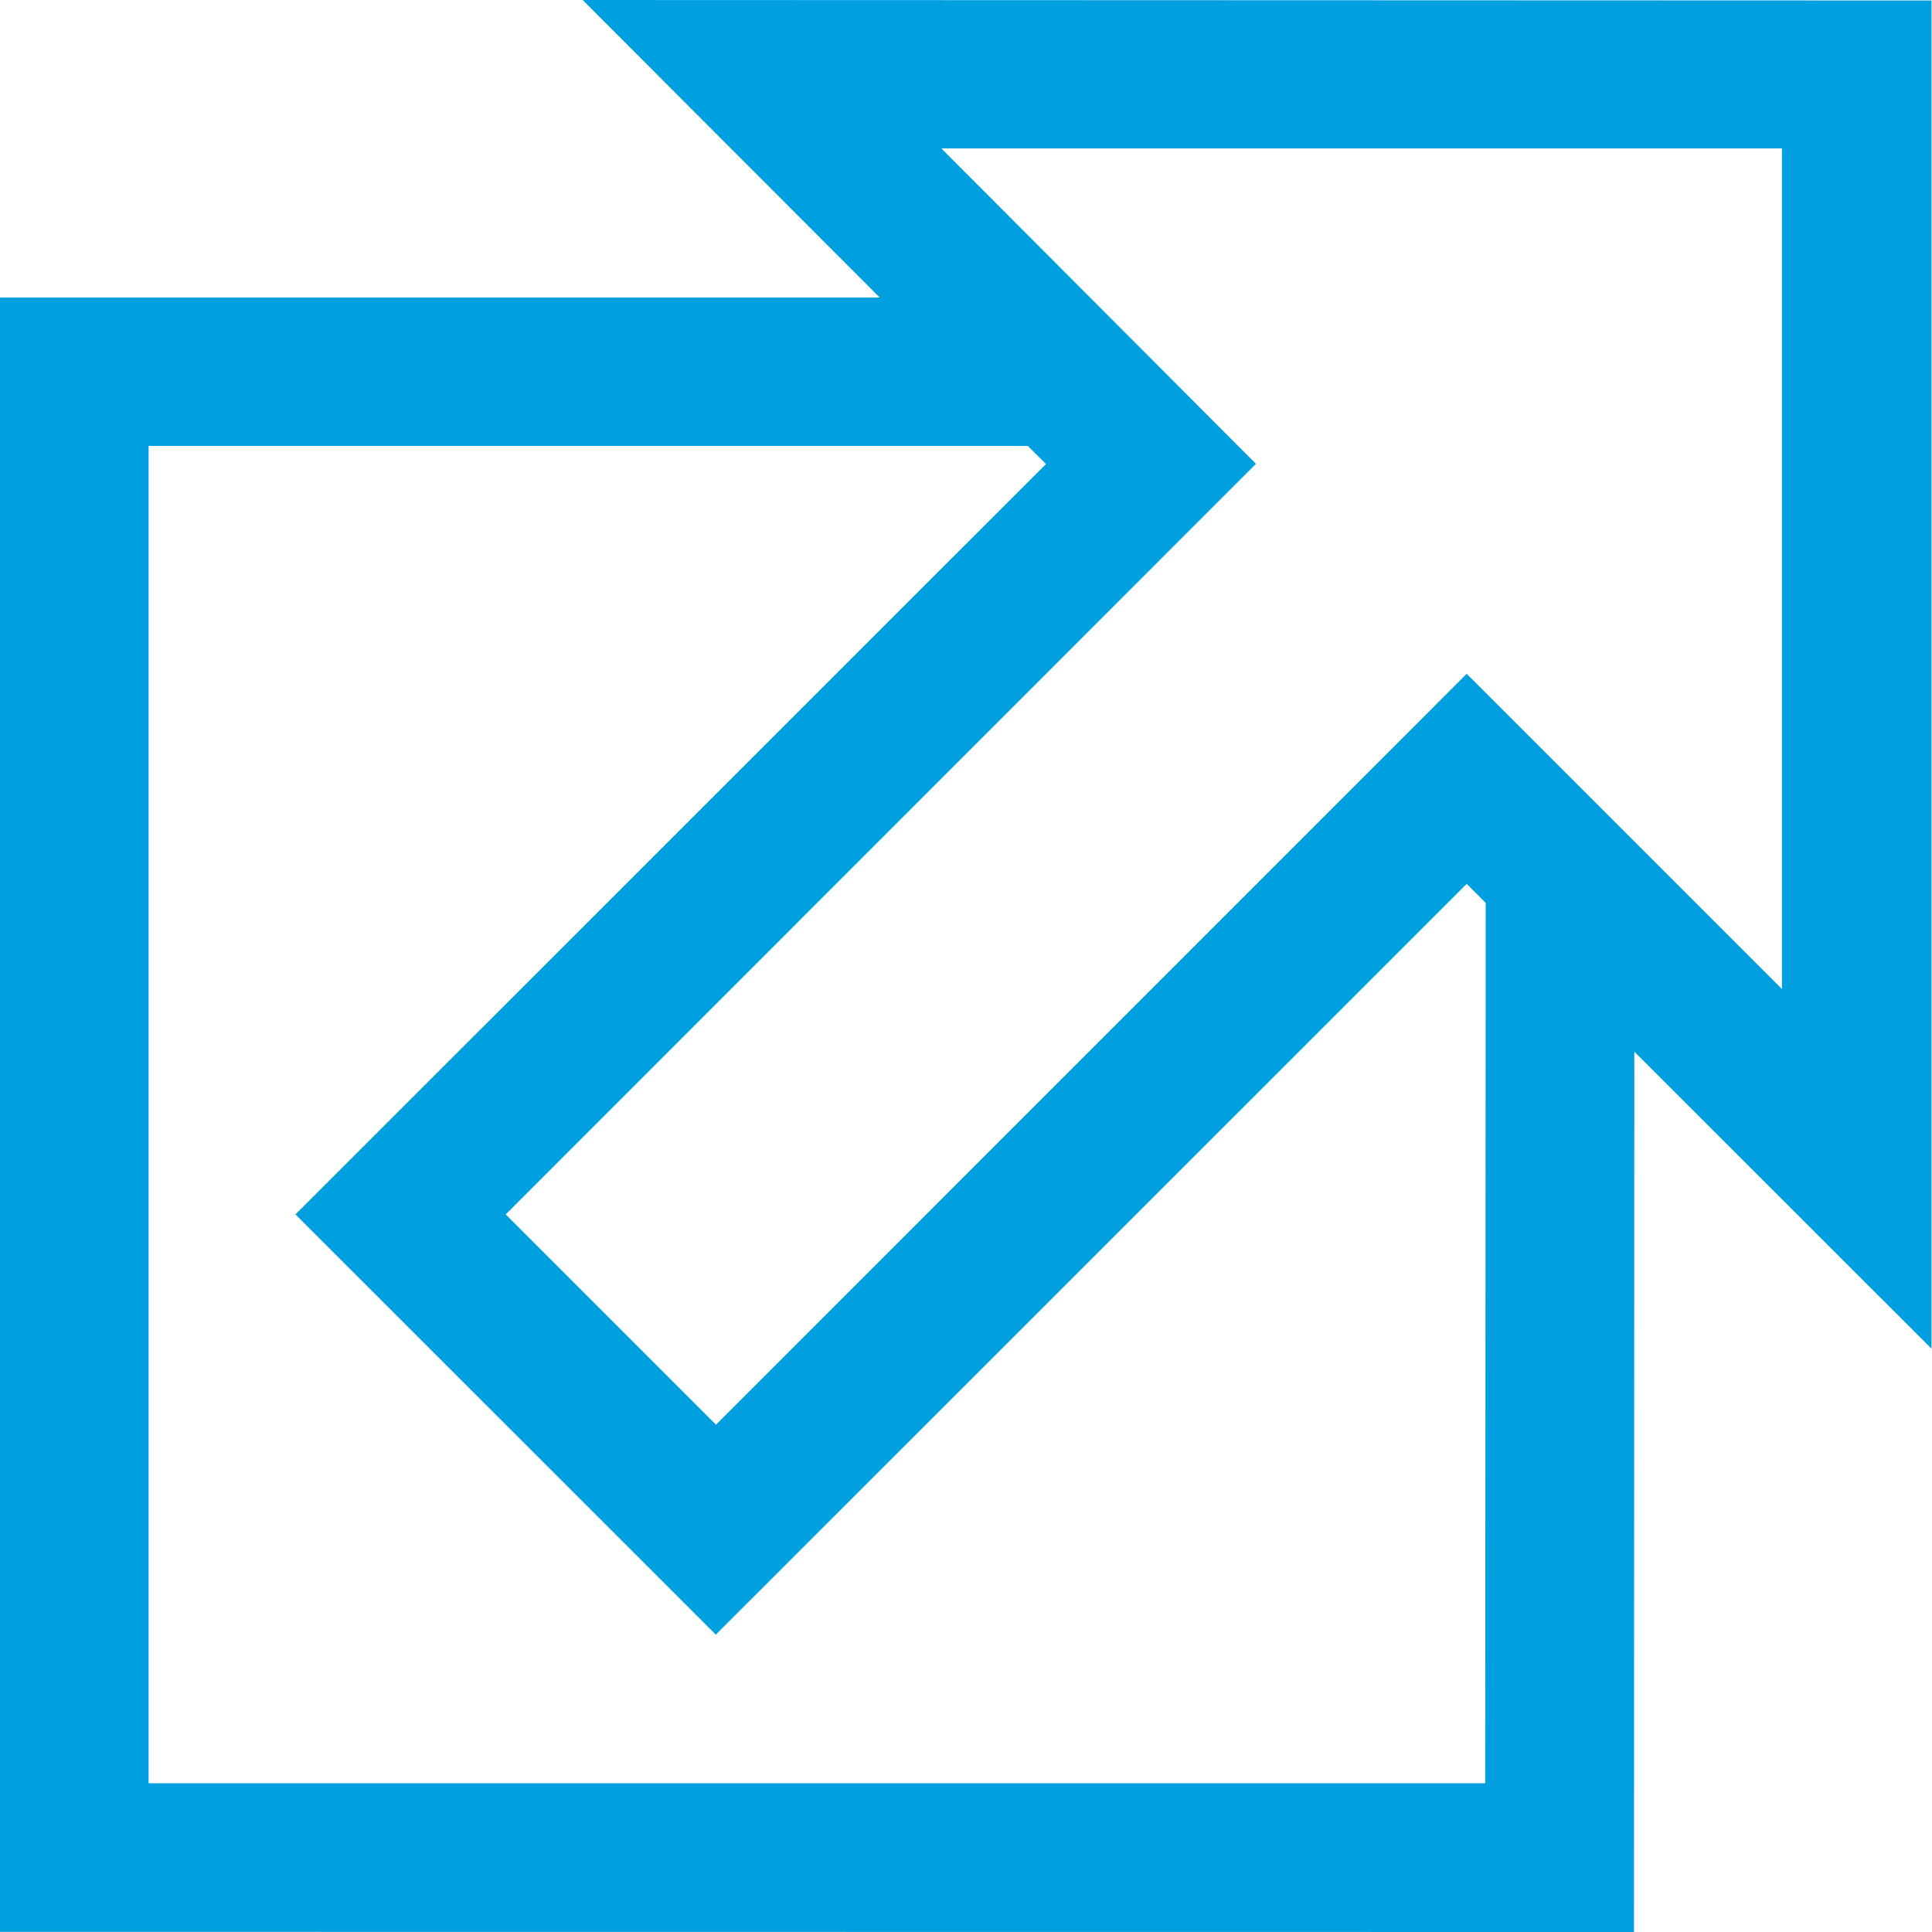 <?xml version="1.0" encoding="UTF-8" standalone="no"?>
<svg width="12px" height="12px" viewBox="0 0 12 12" version="1.1" xmlns="http://www.w3.org/2000/svg" xmlns:xlink="http://www.w3.org/1999/xlink" xmlns:sketch="http://www.bohemiancoding.com/sketch/ns">
    <!-- Generator: Sketch 3.3.2 (12043) - http://www.bohemiancoding.com/sketch -->
    <title>icon-link-external</title>
    <desc>Created with Sketch.</desc>
    <defs></defs>
    <g id="Page-1" stroke="none" stroke-width="1" fill="none" fill-rule="evenodd" sketch:type="MSPage">
        <g id="icon-link-external" sketch:type="MSLayerGroup" fill="#009FDF">
            <path d="M11.068,6.143 L9.11,4.185 L4.447,8.849 L3.141,7.543 L7.801,2.881 L5.847,0.922 L11.068,0.922 L11.068,6.143 L11.068,6.143 Z M6.385,2.771 L6.497,2.882 L1.835,7.543 L4.446,10.153 L9.11,5.49 L9.228,5.608 L9.225,11.076 L0.923,11.076 L0.923,2.77 L6.385,2.77 L6.385,2.771 L6.385,2.771 Z M11.997,0.003 L3.619,0 L5.464,1.848 L0,1.848 L0,11.999 L10.149,12 L10.151,6.532 L11.997,8.377 L11.997,0.003 L11.997,0.003 L11.997,0.003 Z" id="Shape-95" sketch:type="MSShapeGroup"></path>
        </g>
    </g>
</svg>